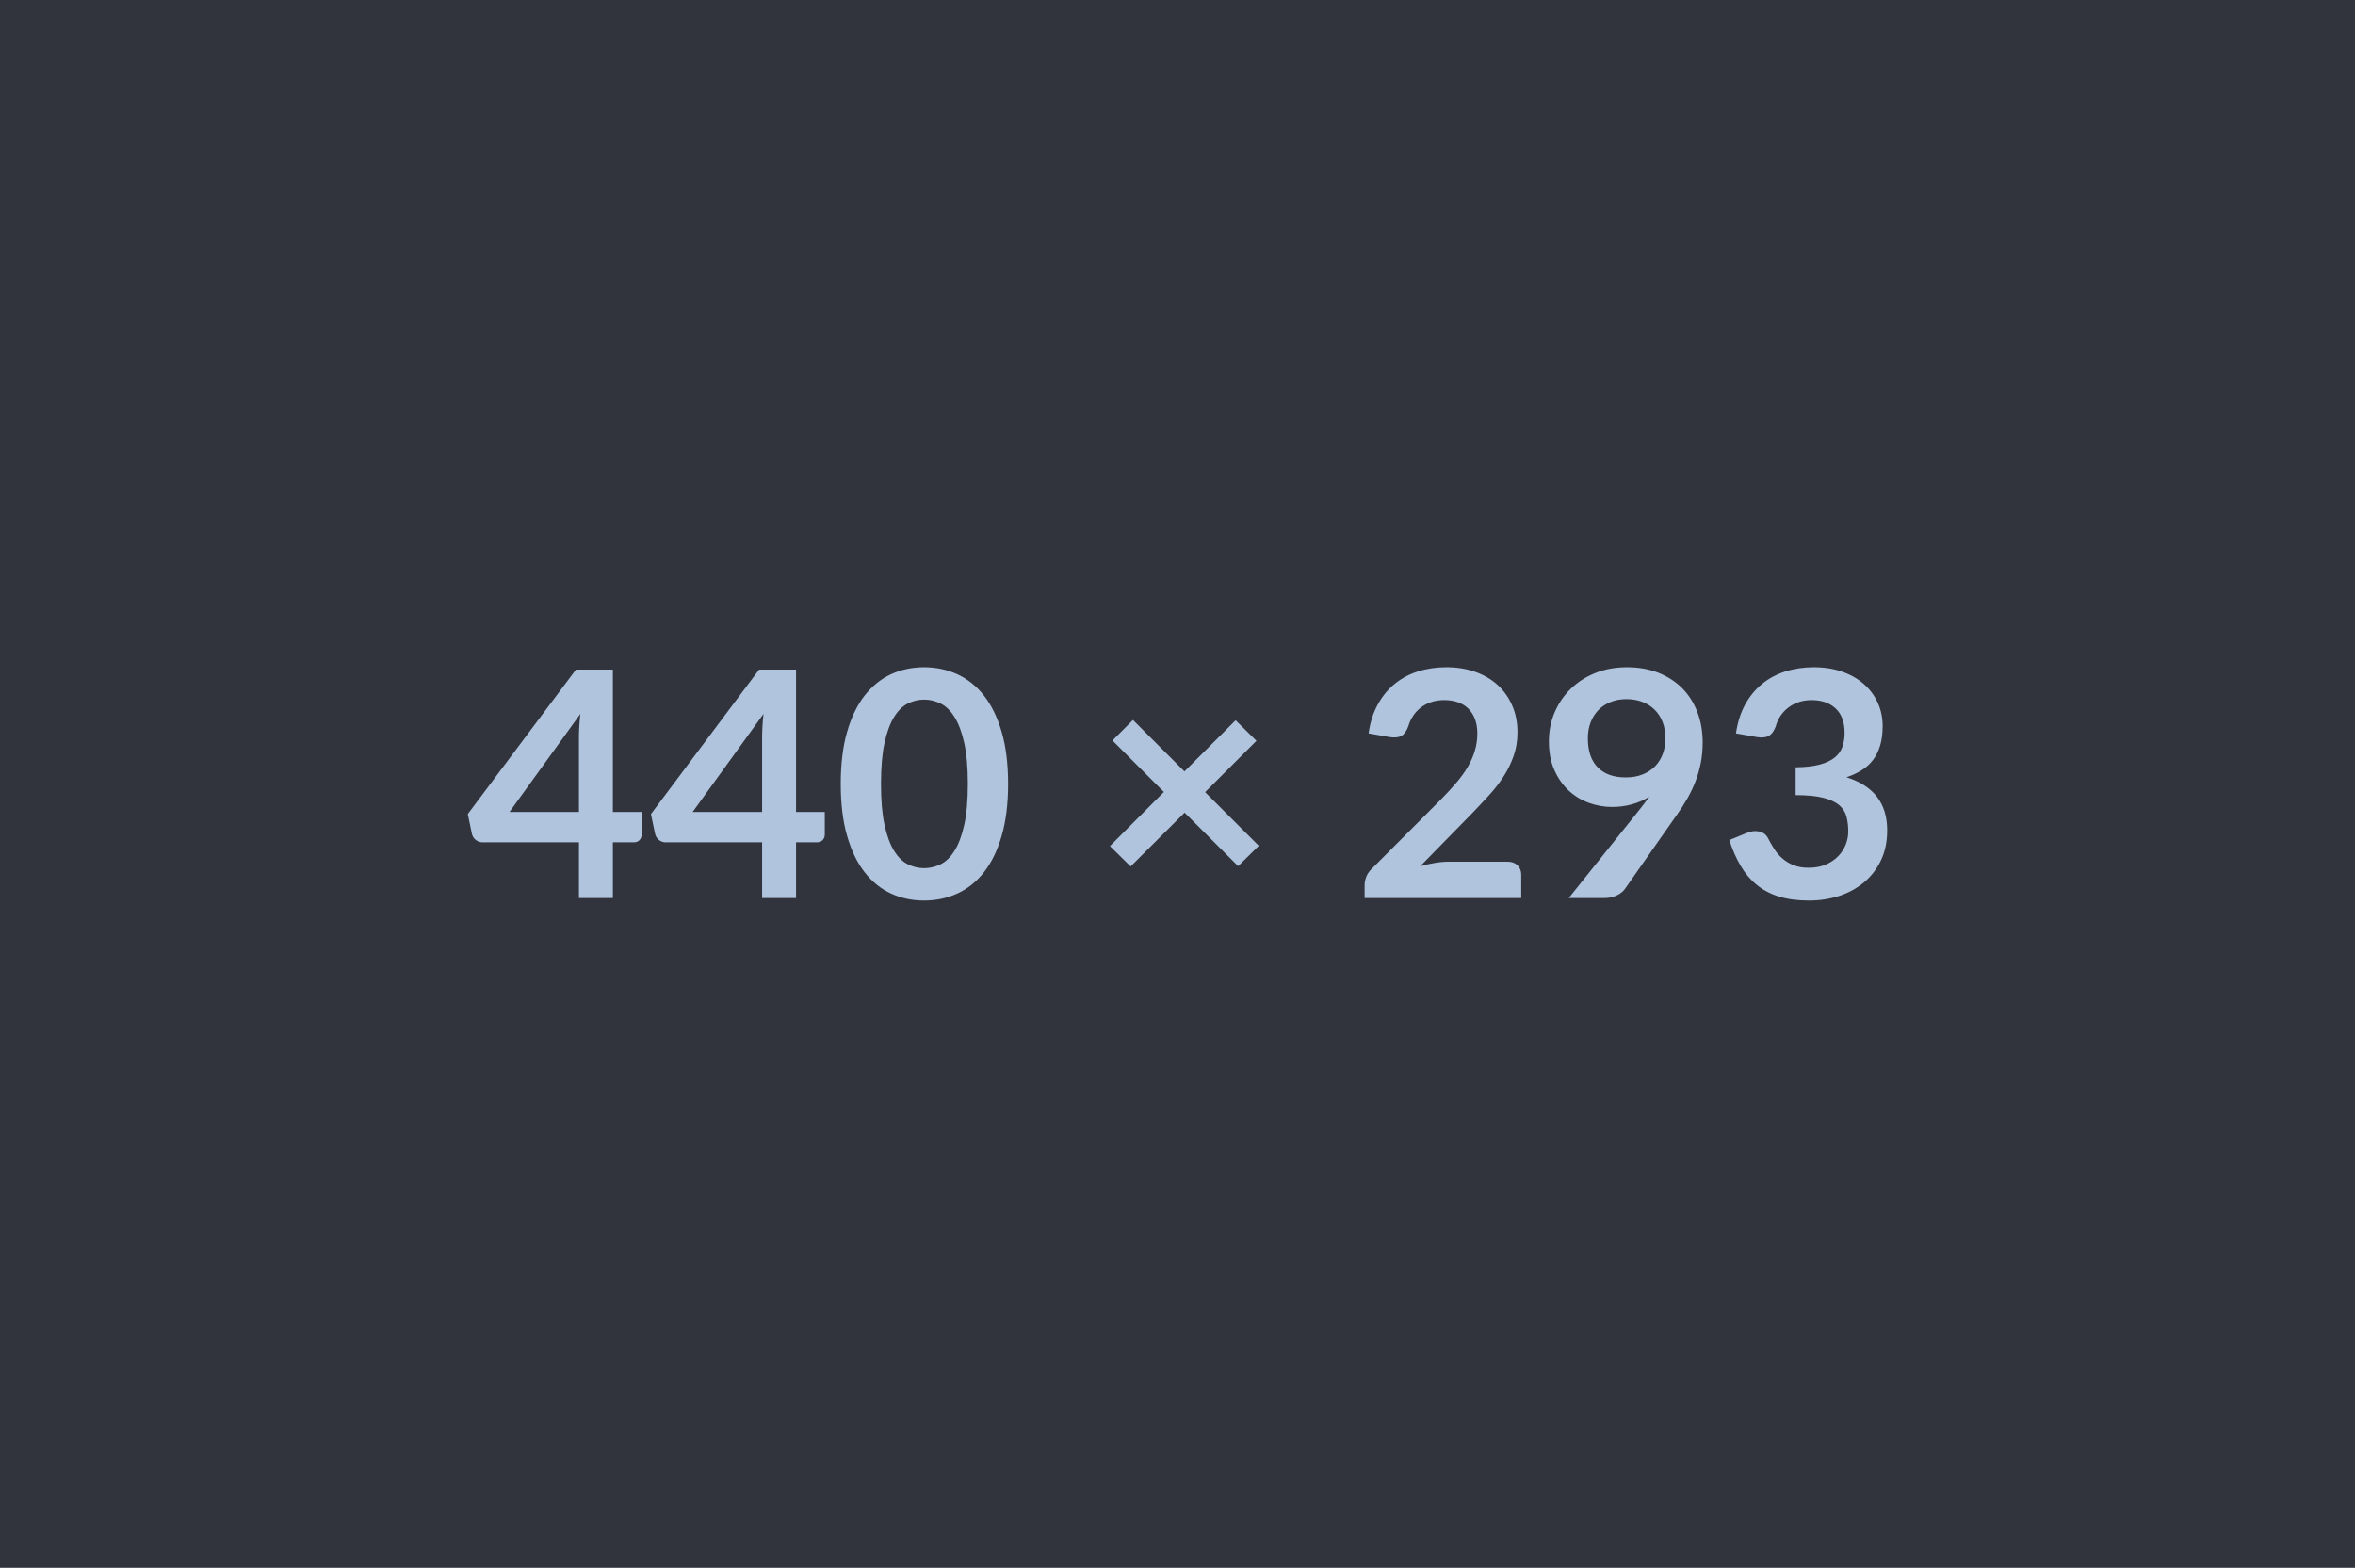 <svg xmlns="http://www.w3.org/2000/svg" width="440" height="293" viewBox="0 0 440 293"><rect width="100%" height="100%" fill="#31343C"/><path fill="#B0C4DE" d="M95.19 151.75h12.98V137.8q0-1.98.26-4.37l-13.24 18.32Zm19.32 0h5.37v4.22q0 .59-.38 1.02-.39.43-1.1.43h-3.89v10.41h-6.34v-10.41h-18q-.74 0-1.3-.46t-.7-1.14l-.77-3.68 20.21-27h6.9v26.61Zm14.9 0h12.98V137.8q0-1.98.26-4.37l-13.24 18.32Zm19.32 0h5.37v4.22q0 .59-.38 1.02-.39.43-1.1.43h-3.89v10.41h-6.34v-10.41h-18q-.74 0-1.3-.46t-.7-1.14l-.77-3.68 20.21-27h6.9v26.61Zm39.62-5.25q0 5.58-1.2 9.69-1.19 4.12-3.3 6.8-2.11 2.69-4.99 4-2.87 1.31-6.21 1.31-3.33 0-6.18-1.31-2.84-1.31-4.94-4-2.09-2.68-3.27-6.8-1.18-4.11-1.18-9.69 0-5.6 1.18-9.7t3.27-6.79q2.1-2.68 4.94-4 2.85-1.31 6.18-1.31 3.34 0 6.21 1.31 2.88 1.32 4.99 4 2.11 2.69 3.3 6.79 1.2 4.1 1.2 9.7Zm-7.52 0q0-4.63-.68-7.67t-1.82-4.84q-1.13-1.8-2.61-2.52-1.47-.72-3.07-.72-1.56 0-3.02.72t-2.58 2.52q-1.12 1.8-1.79 4.84-.66 3.04-.66 7.67t.66 7.67q.67 3.04 1.79 4.84 1.12 1.8 2.58 2.52t3.02.72q1.6 0 3.07-.72 1.48-.72 2.61-2.52 1.14-1.8 1.82-4.84.68-3.04.68-7.67Zm54.36 11.57-3.86 3.8-10-10-10.09 10.06-3.86-3.81 10.08-10.11-9.61-9.62 3.83-3.84 9.62 9.62 9.56-9.56 3.89 3.84-9.59 9.59 10.03 10.03Zm35.52 2.97h10.95q1.18 0 1.87.67.69.66.69 1.75v4.37h-29.26v-2.42q0-.74.31-1.55t.99-1.46l12.95-12.98q1.62-1.65 2.9-3.15 1.29-1.51 2.14-2.98.86-1.48 1.31-3 .46-1.52.46-3.2 0-1.53-.44-2.7-.44-1.16-1.25-1.96-.82-.8-1.95-1.19-1.14-.4-2.55-.4-1.3 0-2.41.37-1.1.36-1.96 1.03-.85.66-1.44 1.55-.59.88-.89 1.94-.5 1.36-1.3 1.8-.79.45-2.3.21l-3.83-.68q.44-3.07 1.71-5.38 1.27-2.32 3.17-3.87 1.9-1.55 4.36-2.33 2.47-.78 5.3-.78 2.95 0 5.4.87t4.19 2.46q1.74 1.6 2.71 3.84.98 2.24.98 4.98 0 2.36-.7 4.37-.69 2.01-1.86 3.84-1.16 1.82-2.73 3.54-1.56 1.71-3.27 3.48l-9.62 9.82q1.39-.41 2.76-.63 1.37-.23 2.61-.23Zm25.96-23.06q0 3.57 1.85 5.44 1.84 1.87 5.23 1.87 1.77 0 3.16-.56 1.39-.56 2.33-1.53.94-.98 1.43-2.3.49-1.33.49-2.87 0-1.74-.53-3.11-.54-1.37-1.51-2.31-.97-.95-2.31-1.45-1.35-.5-2.94-.5-1.65 0-2.98.55-1.33.54-2.27 1.51-.94.98-1.45 2.32-.5 1.34-.5 2.94Zm-3.57 29.85 13.25-16.55q.5-.62.94-1.21.44-.59.86-1.18-1.48.94-3.25 1.43t-3.71.49q-2.22 0-4.34-.77-2.12-.77-3.78-2.31-1.65-1.55-2.67-3.84-1.01-2.29-1.01-5.35 0-2.87 1.06-5.37 1.06-2.51 2.98-4.4 1.91-1.89 4.6-2.98 2.68-1.09 5.93-1.09 3.27 0 5.88 1.03 2.61 1.04 4.46 2.89 1.84 1.86 2.83 4.46.99 2.59.99 5.69 0 1.98-.34 3.75t-.96 3.41q-.62 1.63-1.5 3.2-.89 1.56-1.98 3.09l-9.76 13.93q-.51.71-1.51 1.19-1 .49-2.27.49h-6.7Zm35.08-30.09-3.84-.68q.45-3.07 1.71-5.38 1.27-2.32 3.18-3.87 1.9-1.55 4.36-2.33 2.46-.78 5.3-.78 2.95 0 5.32.84 2.38.84 4.06 2.33 1.68 1.49 2.58 3.5.9 2 .9 4.33 0 2.04-.46 3.59-.46 1.55-1.31 2.7-.86 1.15-2.13 1.94-1.26.8-2.86 1.33 3.84 1.21 5.73 3.69 1.88 2.48 1.88 6.22 0 3.19-1.18 5.64-1.18 2.45-3.18 4.11-2.01 1.67-4.65 2.53-2.64.85-5.59.85-3.21 0-5.6-.74-2.39-.73-4.16-2.18-1.77-1.44-3.01-3.54-1.24-2.09-2.13-4.84l3.22-1.32q1.27-.54 2.37-.28 1.11.25 1.61 1.19.53 1.03 1.17 2.04.63 1 1.52 1.78.88.78 2.08 1.27 1.19.49 2.84.49 1.86 0 3.25-.61 1.38-.6 2.31-1.58.93-.97 1.39-2.17.46-1.19.46-2.4 0-1.53-.33-2.79-.32-1.25-1.35-2.14-1.04-.88-2.97-1.38-1.93-.5-5.18-.5v-5.2q2.69-.03 4.46-.5t2.82-1.31q1.04-.84 1.46-2.02.41-1.18.41-2.6 0-3.01-1.68-4.57-1.68-1.56-4.49-1.56-1.29 0-2.39.37-1.09.36-1.96 1.03-.87.66-1.46 1.55-.59.88-.88 1.94-.5 1.36-1.32 1.8-.81.45-2.28.21Z"/></svg>